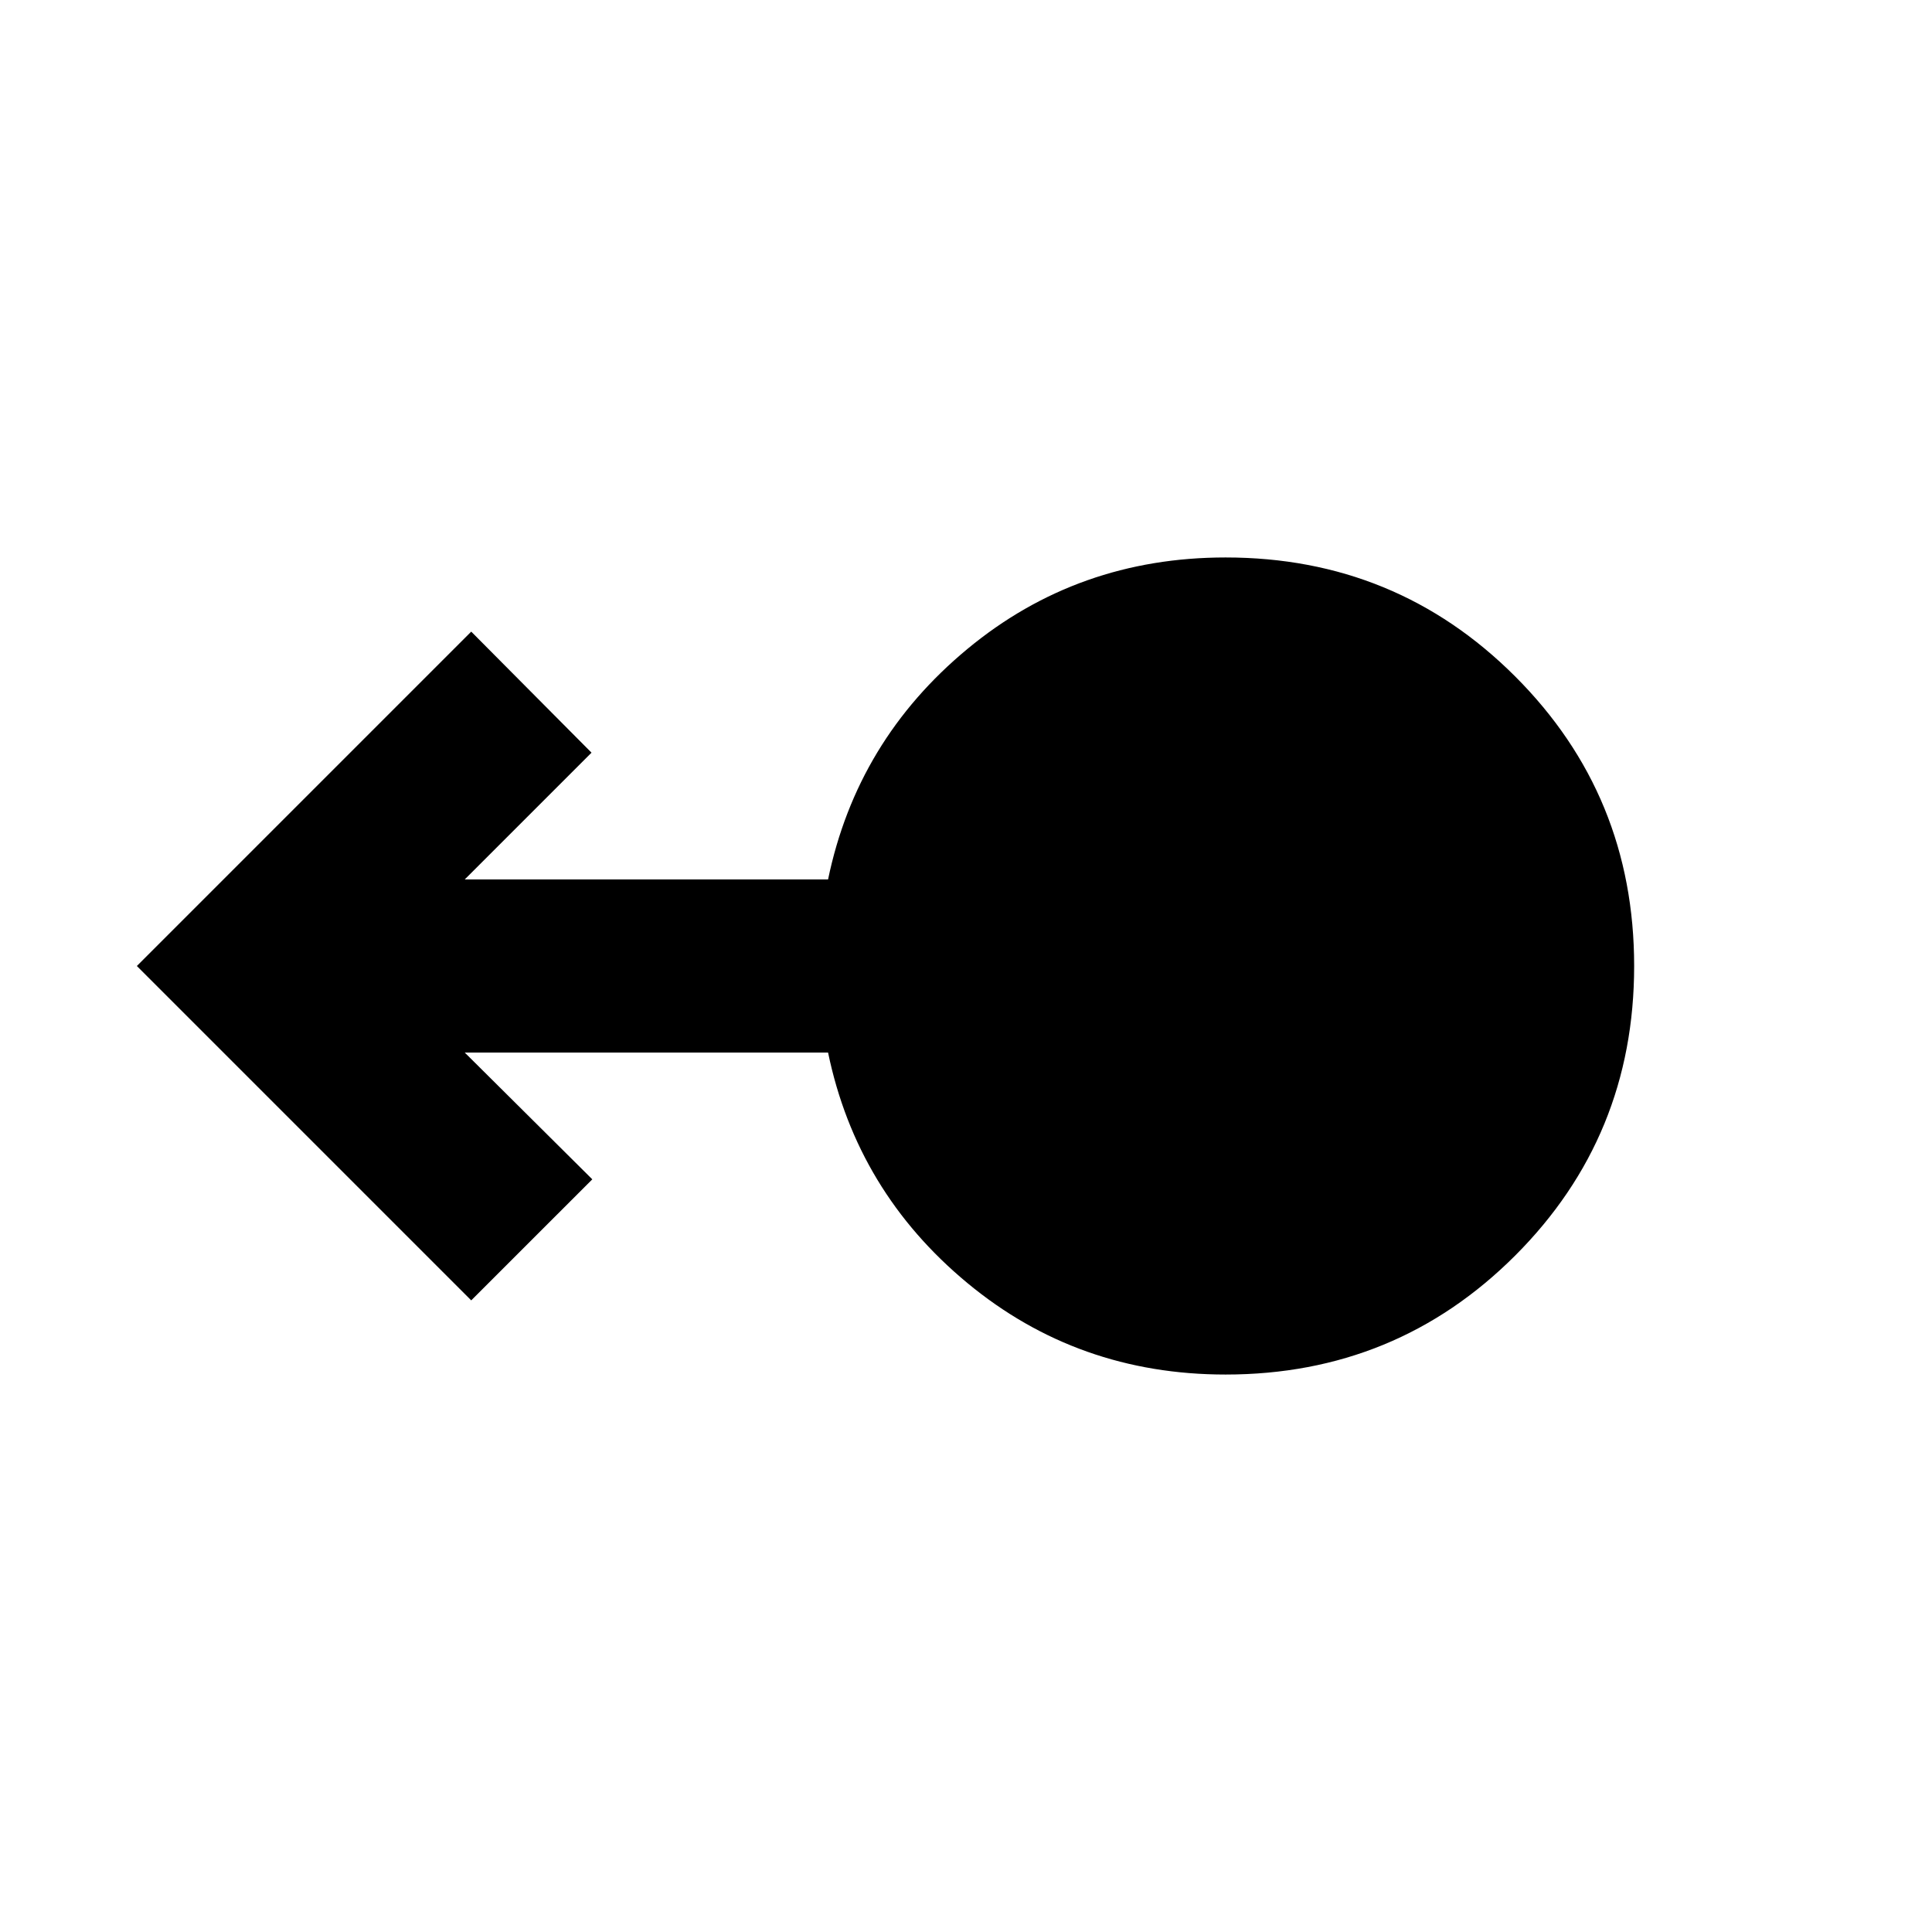 <svg xmlns="http://www.w3.org/2000/svg" height="24" viewBox="0 -960 960 960" width="24"><path d="M609-277q-73.46 0-128.35-45.5Q425.77-368 411.46-437H230.92l63.39 63-60.16 60.15L68-480l166.15-166.15L293.92-586l-63 63h180.54q14.31-69 69.19-114.5Q535.54-683 609-683q84.77 0 143.88 59.12Q812-564.77 812-480t-59.12 143.88Q693.77-277 609-277Z"/></svg>
